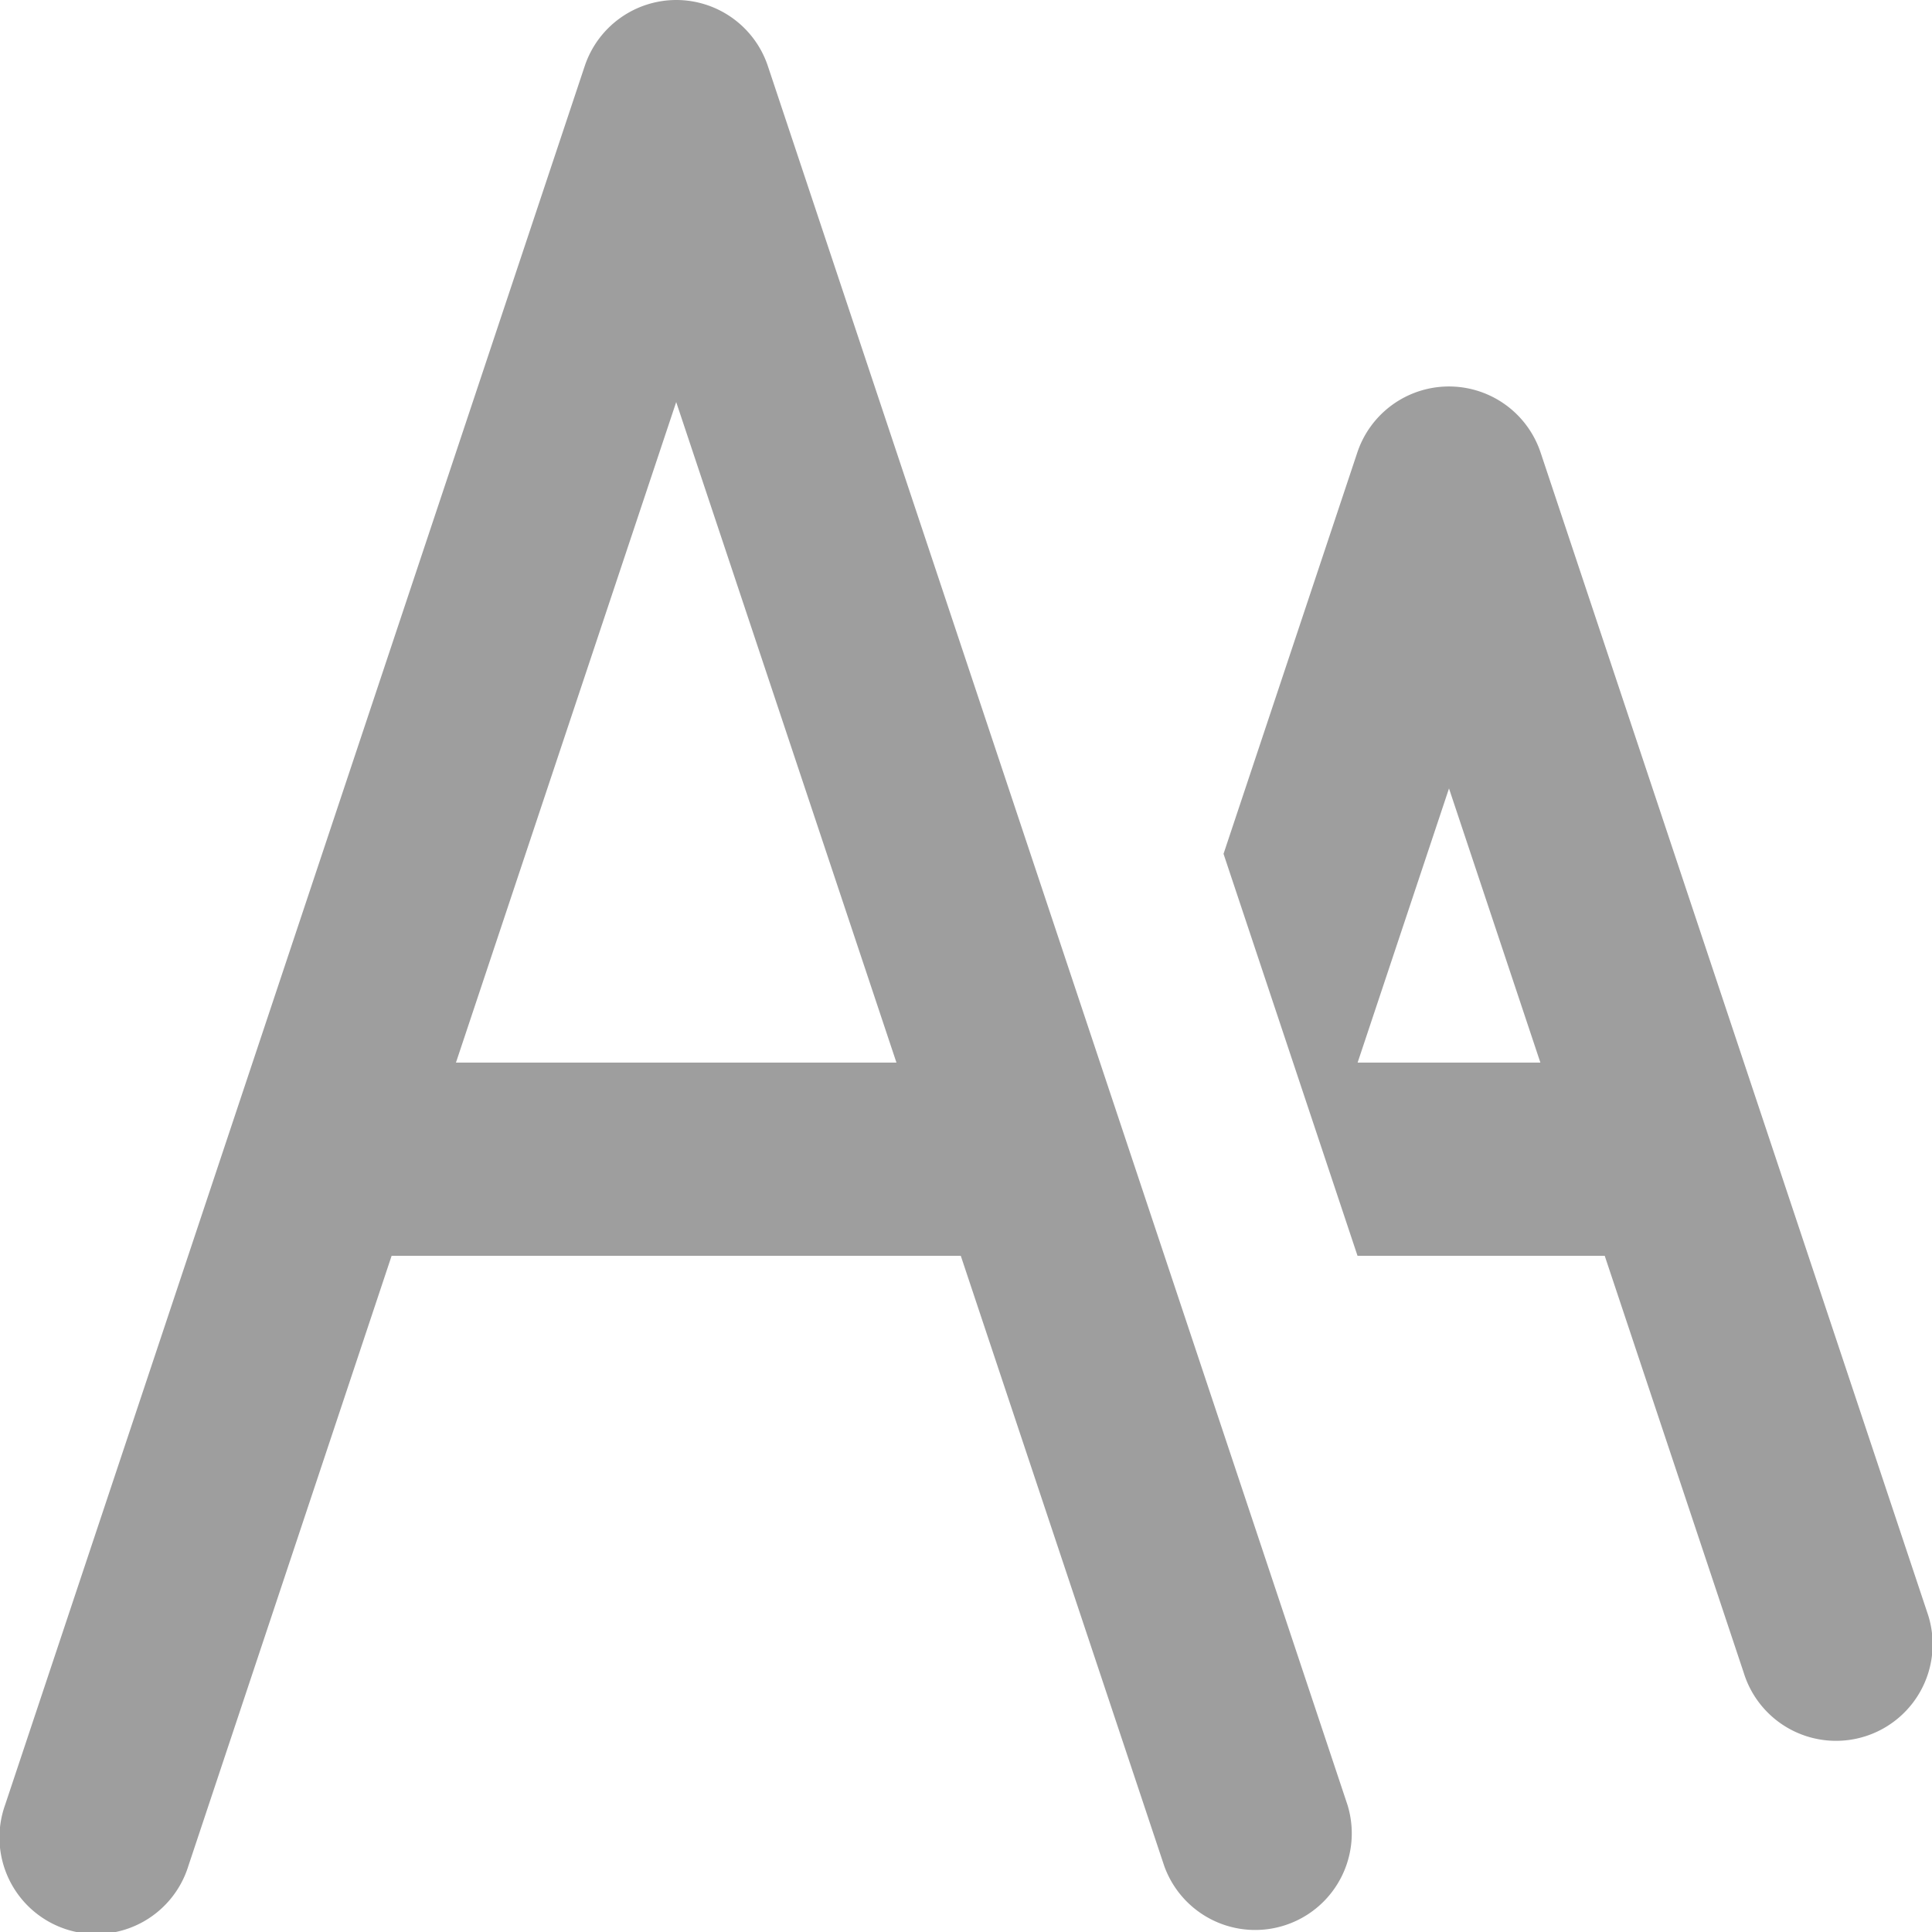 <svg width="20" height="20" viewBox="0 0 20 20" fill="none" xmlns="http://www.w3.org/2000/svg" class="svg svg-font-size-icon-light-grey"><g clip-path="url(#clip0_4110_202844)"><path fill-rule="evenodd" clip-rule="evenodd" d="M7 0a1 1 0 01.949.684l6 18a1 1 0 01-1.897.632L9.946 13H4.054L1.95 19.316a1 1 0 11-1.897-.632l6-18A1 1 0 017 0zm0 4.162L9.28 11H4.72l2.28-6.838zM16.612 13h-2.559l-1.387-4.161 1.385-4.155a1 1 0 011.897 0l4 12a1 1 0 11-1.897.632L16.612 13zm-.666-2L15 8.162 14.054 11h1.892z" fill="#9E9E9E"/></g><defs><clipPath id="clip0_4110_202844"><rect width="20" height="20" fill="#fff"/></clipPath></defs></svg>